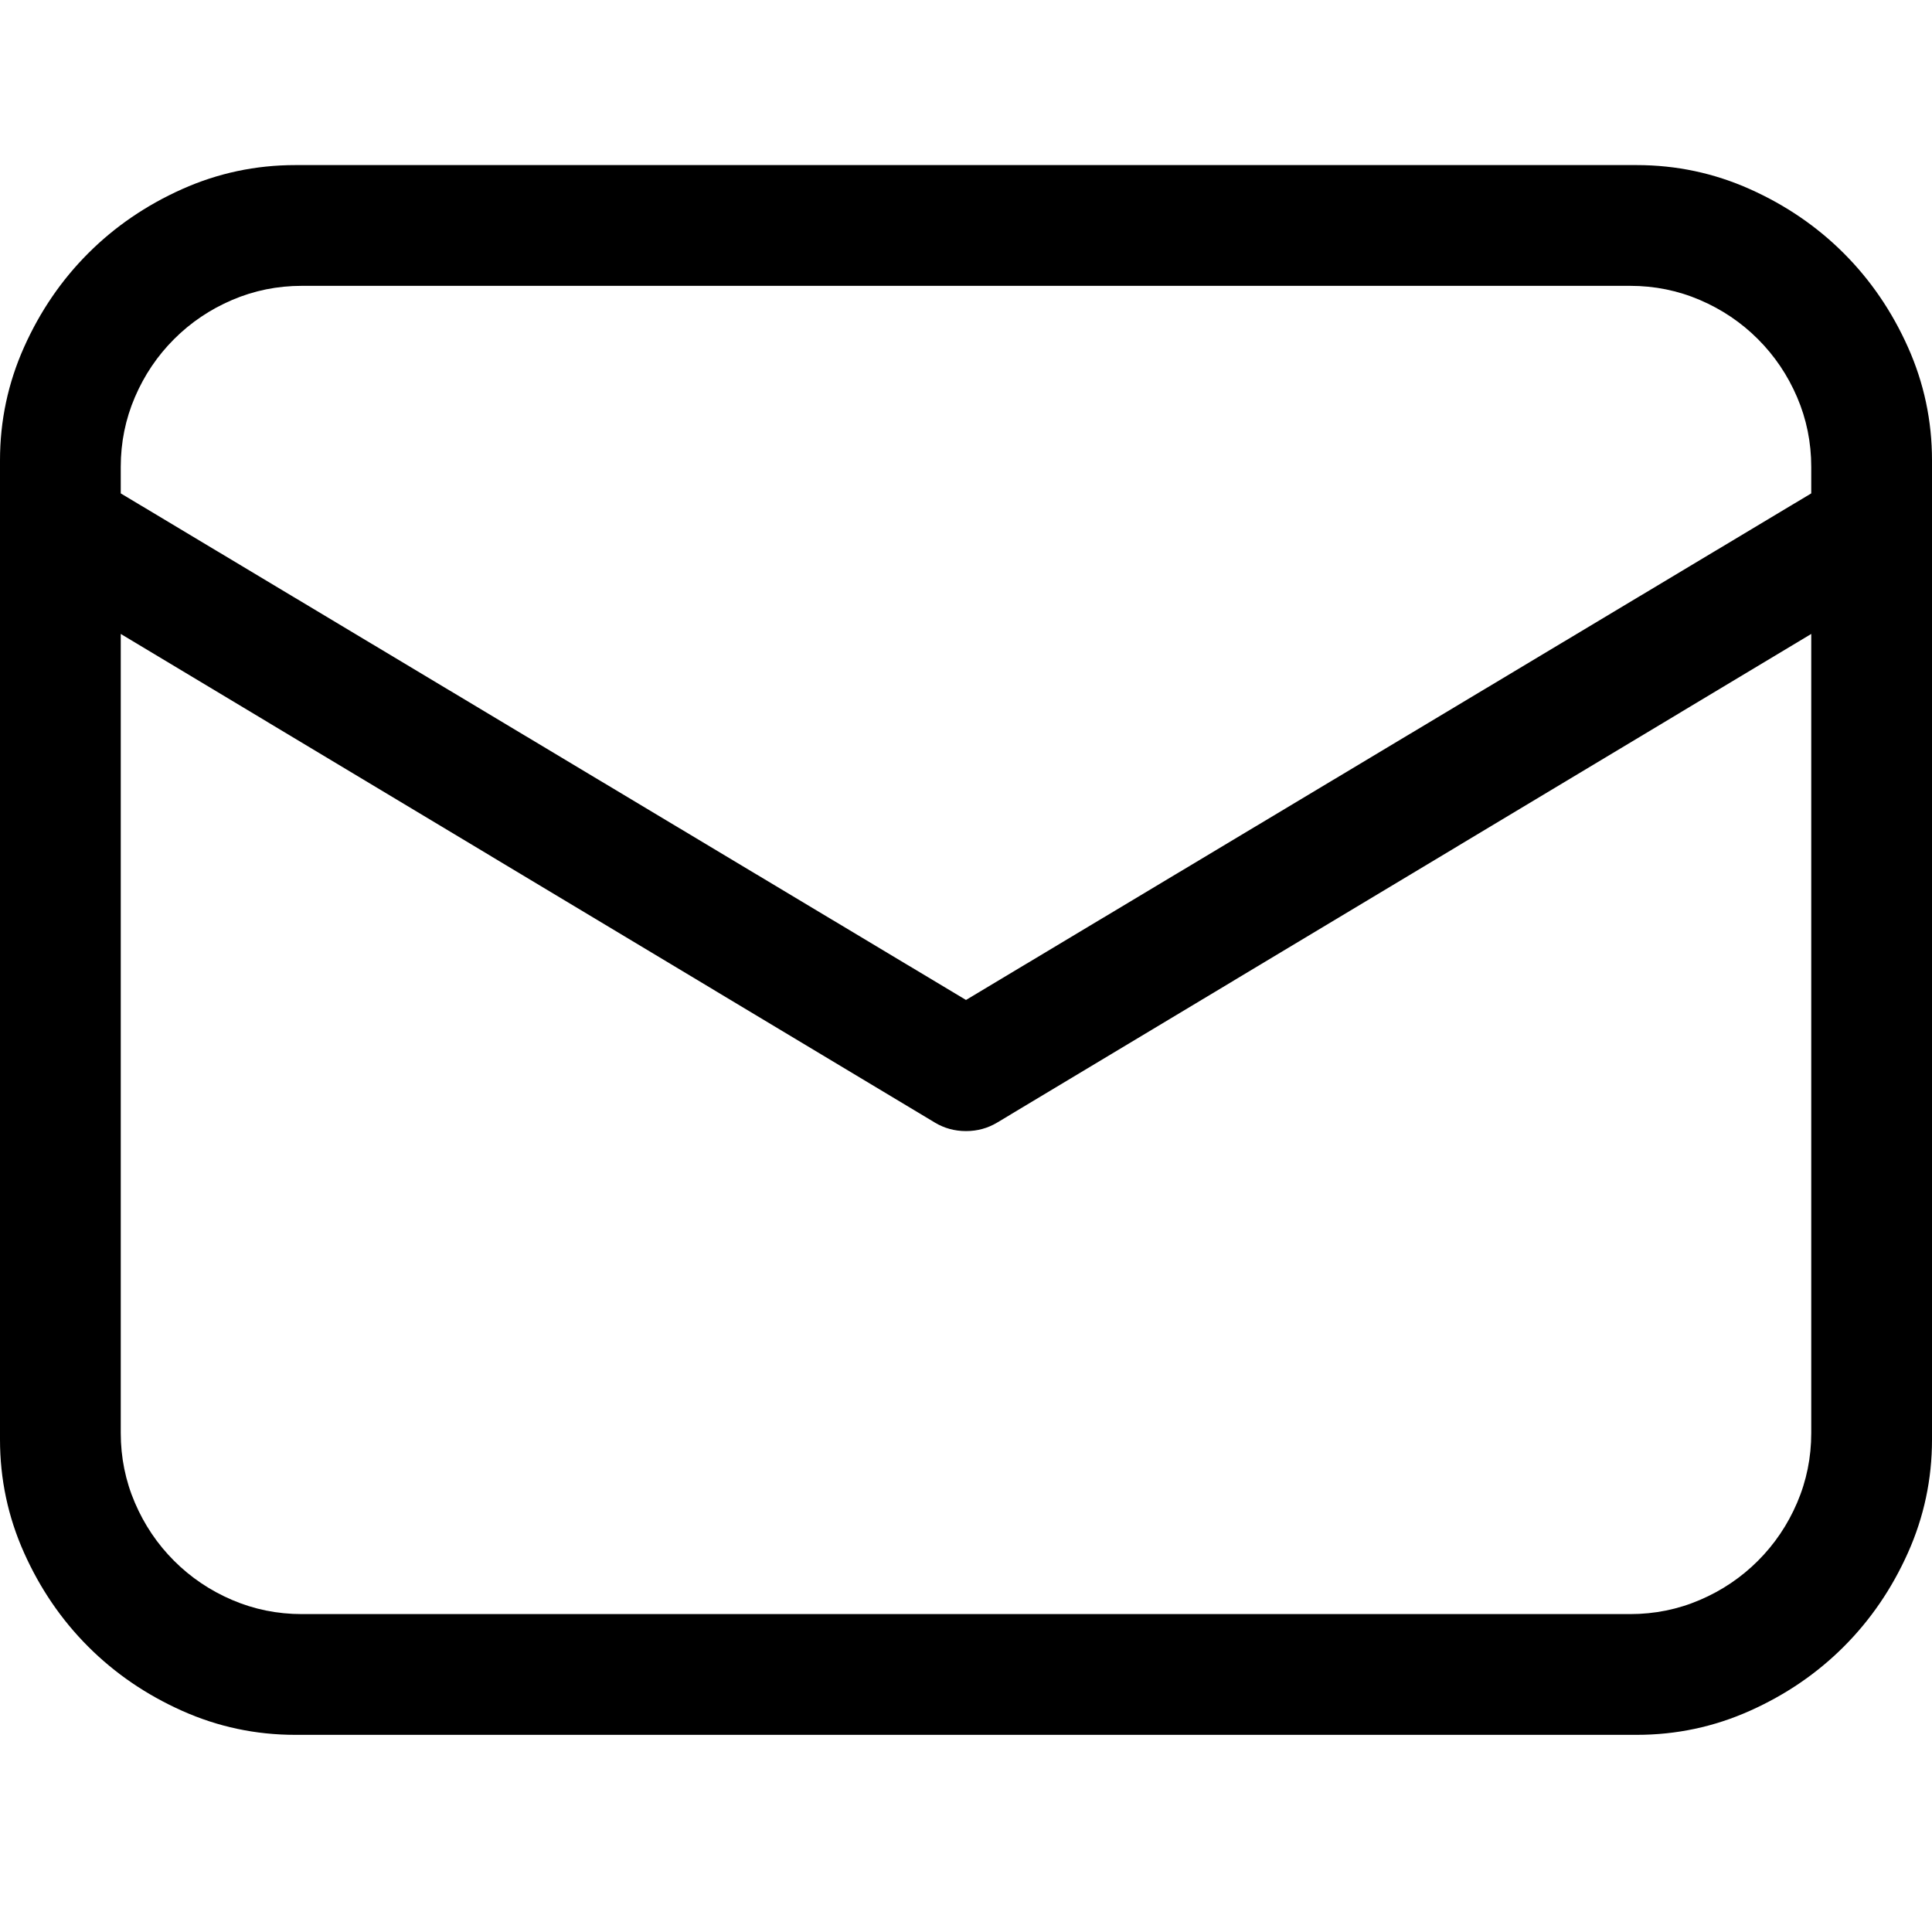 <?xml version="1.0" encoding="utf-8"?>
<svg id="" width="16" height="16" style="width:16px;height:16px;" version="1.1"
    xmlns="http://www.w3.org/2000/svg" viewBox="0 0 2048 2048" enable-background="new 0 0 2048 2048"
    xml:space="preserve"><path fill="#000000" transform="translate(0, 175)" d="M1735 0 q63 0 120 25.5 q57 25.5 99.5 68 q42.5 42.5 68 99.5 q25.5 57 25.5 120 l0 1038 q0 63 -25.5 120 q-25.5 57 -68 99.5 q-42.5 42.5 -99.5 68 q-57 25.5 -120 25.5 l-1422 0 q-63 0 -120 -25.5 q-57 -25.5 -99.5 -68 q-42.5 -42.5 -68 -99.5 q-25.5 -57 -25.5 -120 l0 -1038 q0 -63 25.5 -120 q25.5 -57 68 -99.5 q42.5 -42.5 99.5 -68 q57 -25.5 120 -25.5 l1422 0 ZM320 128 q-39 0 -74 15 q-35 15 -61.5 41.5 q-26.5 26.5 -41.5 61.5 q-15 35 -15 74 l0 28 l896 537 l896 -537 l0 -28 q0 -39 -15 -74 q-15 -35 -41.5 -61.5 q-26.5 -26.5 -61.5 -41.5 q-35 -15 -74 -15 l-1408 0 ZM1728 1536 q39 0 74 -15 q35 -15 61.5 -41.5 q26.5 -26.5 41.5 -61.5 q15 -35 15 -74 l0 -847 l-863 518 q-15 9 -33 9 q-18 0 -33 -9 l-863 -518 l0 847 q0 39 15 74 q15 35 41.5 61.5 q26.5 26.5 61.5 41.5 q35 15 74 15 l1408 0 Z"/>
</svg>